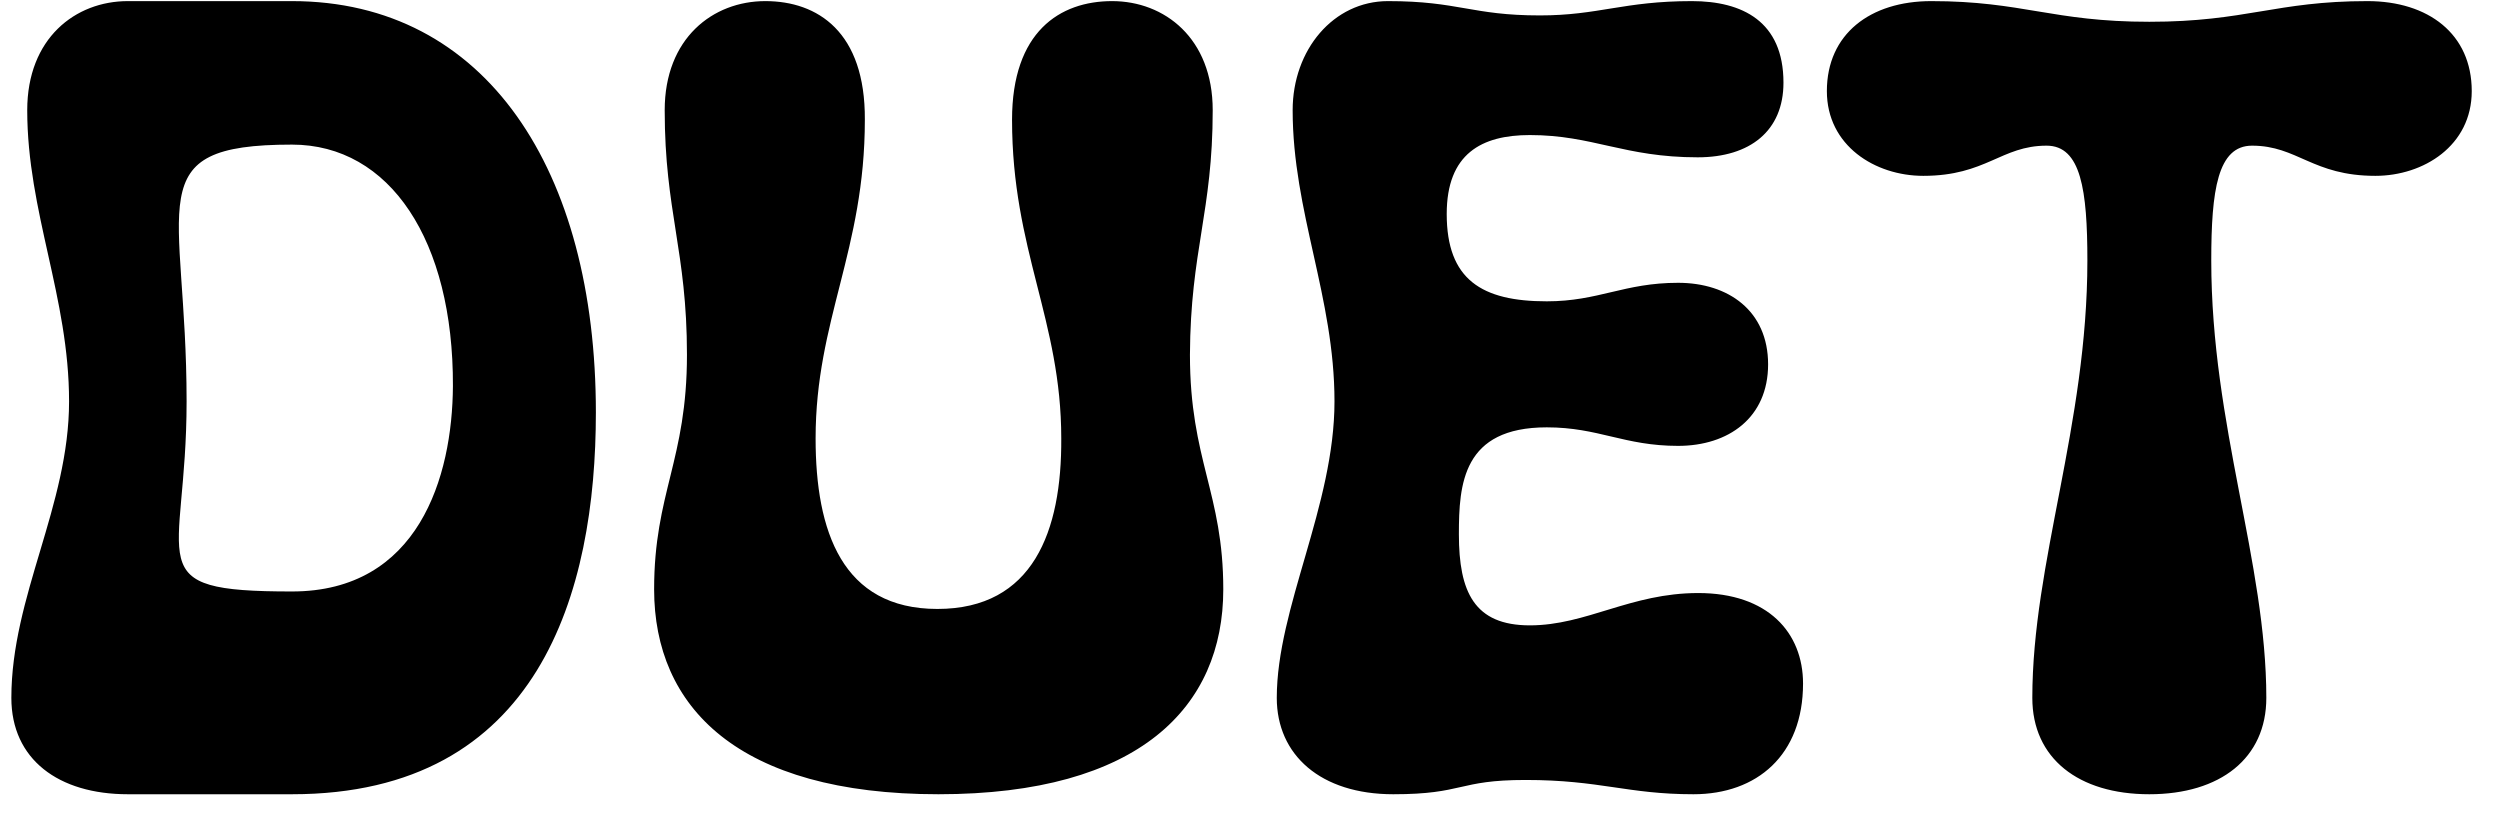 <svg width="83" height="27" viewBox="0 0 83 27" fill="none" xmlns="http://www.w3.org/2000/svg">
<path d="M9.693 26.369H4.244C1.941 26.369 0.377 25.209 0.377 23.17C0.377 19.795 2.293 16.789 2.293 13.326C2.293 9.863 0.904 7.033 0.904 3.658C0.904 1.268 2.504 0.037 4.244 0.037H9.693C16.145 0.037 19.783 5.662 19.783 13.695C19.783 19.637 17.92 26.369 9.693 26.369ZM9.693 19.637C13.895 19.637 15.02 15.84 15.037 12.816C15.055 7.982 12.945 4.801 9.693 4.801C4.525 4.801 6.195 6.717 6.195 13.326C6.195 18.775 4.525 19.637 9.693 19.637ZM31.156 26.369C24.494 26.369 21.717 23.469 21.717 19.566C21.717 16.367 22.807 15.277 22.807 11.779C22.807 8.316 22.068 7.033 22.068 3.658C22.068 1.268 23.668 0.037 25.408 0.037C27.148 0.037 28.73 1.057 28.713 3.975C28.713 8.316 27.078 10.619 27.078 14.557C27.078 17.633 27.957 20.217 31.121 20.217C34.303 20.217 35.252 17.633 35.234 14.557C35.234 10.619 33.6 8.316 33.6 3.975C33.6 1.057 35.182 0.037 36.922 0.037C38.662 0.037 40.262 1.268 40.262 3.658C40.262 7.033 39.523 8.316 39.506 11.779C39.506 15.277 40.613 16.367 40.613 19.566C40.613 23.469 37.836 26.369 31.156 26.369ZM58.701 12.096C58.701 13.871 57.383 14.803 55.713 14.803C53.92 14.803 53.076 14.188 51.353 14.188C48.559 14.188 48.435 16.068 48.435 17.738C48.435 19.654 48.945 20.762 50.791 20.762C52.672 20.762 54.131 19.689 56.381 19.689C58.701 19.689 59.861 21.008 59.861 22.695C59.861 25.068 58.332 26.369 56.223 26.369C54.025 26.369 53.129 25.895 50.65 25.895C48.383 25.895 48.611 26.369 46.256 26.369C43.848 26.369 42.389 25.068 42.389 23.17C42.389 20.182 44.305 16.789 44.305 13.326C44.305 9.863 42.916 7.033 42.916 3.658C42.916 1.654 44.27 0.037 46.08 0.037C48.435 0.037 48.857 0.512 51.125 0.512C53.076 0.512 53.902 0.037 56.17 0.037C57.84 0.037 59.211 0.705 59.211 2.744C59.211 4.344 58.103 5.223 56.363 5.223C53.92 5.223 52.883 4.484 50.791 4.484C49.191 4.484 48.031 5.1 48.031 7.104C48.031 9.283 49.191 10.004 51.353 10.004C53.076 10.004 53.92 9.389 55.713 9.389C57.383 9.389 58.701 10.32 58.701 12.096ZM71.357 0.723C74.574 0.723 75.559 0.037 78.6 0.037C80.621 0.037 82.062 1.127 82.062 3.025C82.062 4.836 80.463 5.838 78.863 5.838C76.772 5.838 76.279 4.836 74.768 4.836C73.625 4.836 73.414 6.312 73.414 8.65C73.414 14.117 75.242 18.67 75.242 23.17C75.242 25.174 73.713 26.369 71.357 26.369C69.002 26.369 67.473 25.174 67.473 23.17C67.473 18.67 69.301 14.117 69.301 8.65C69.301 6.312 69.09 4.836 67.947 4.836C66.436 4.836 65.943 5.838 63.852 5.838C62.252 5.838 60.652 4.836 60.652 3.025C60.652 1.127 62.094 0.037 64.115 0.037C67.156 0.037 68.141 0.723 71.357 0.723Z" fill="black"/>
</svg>
